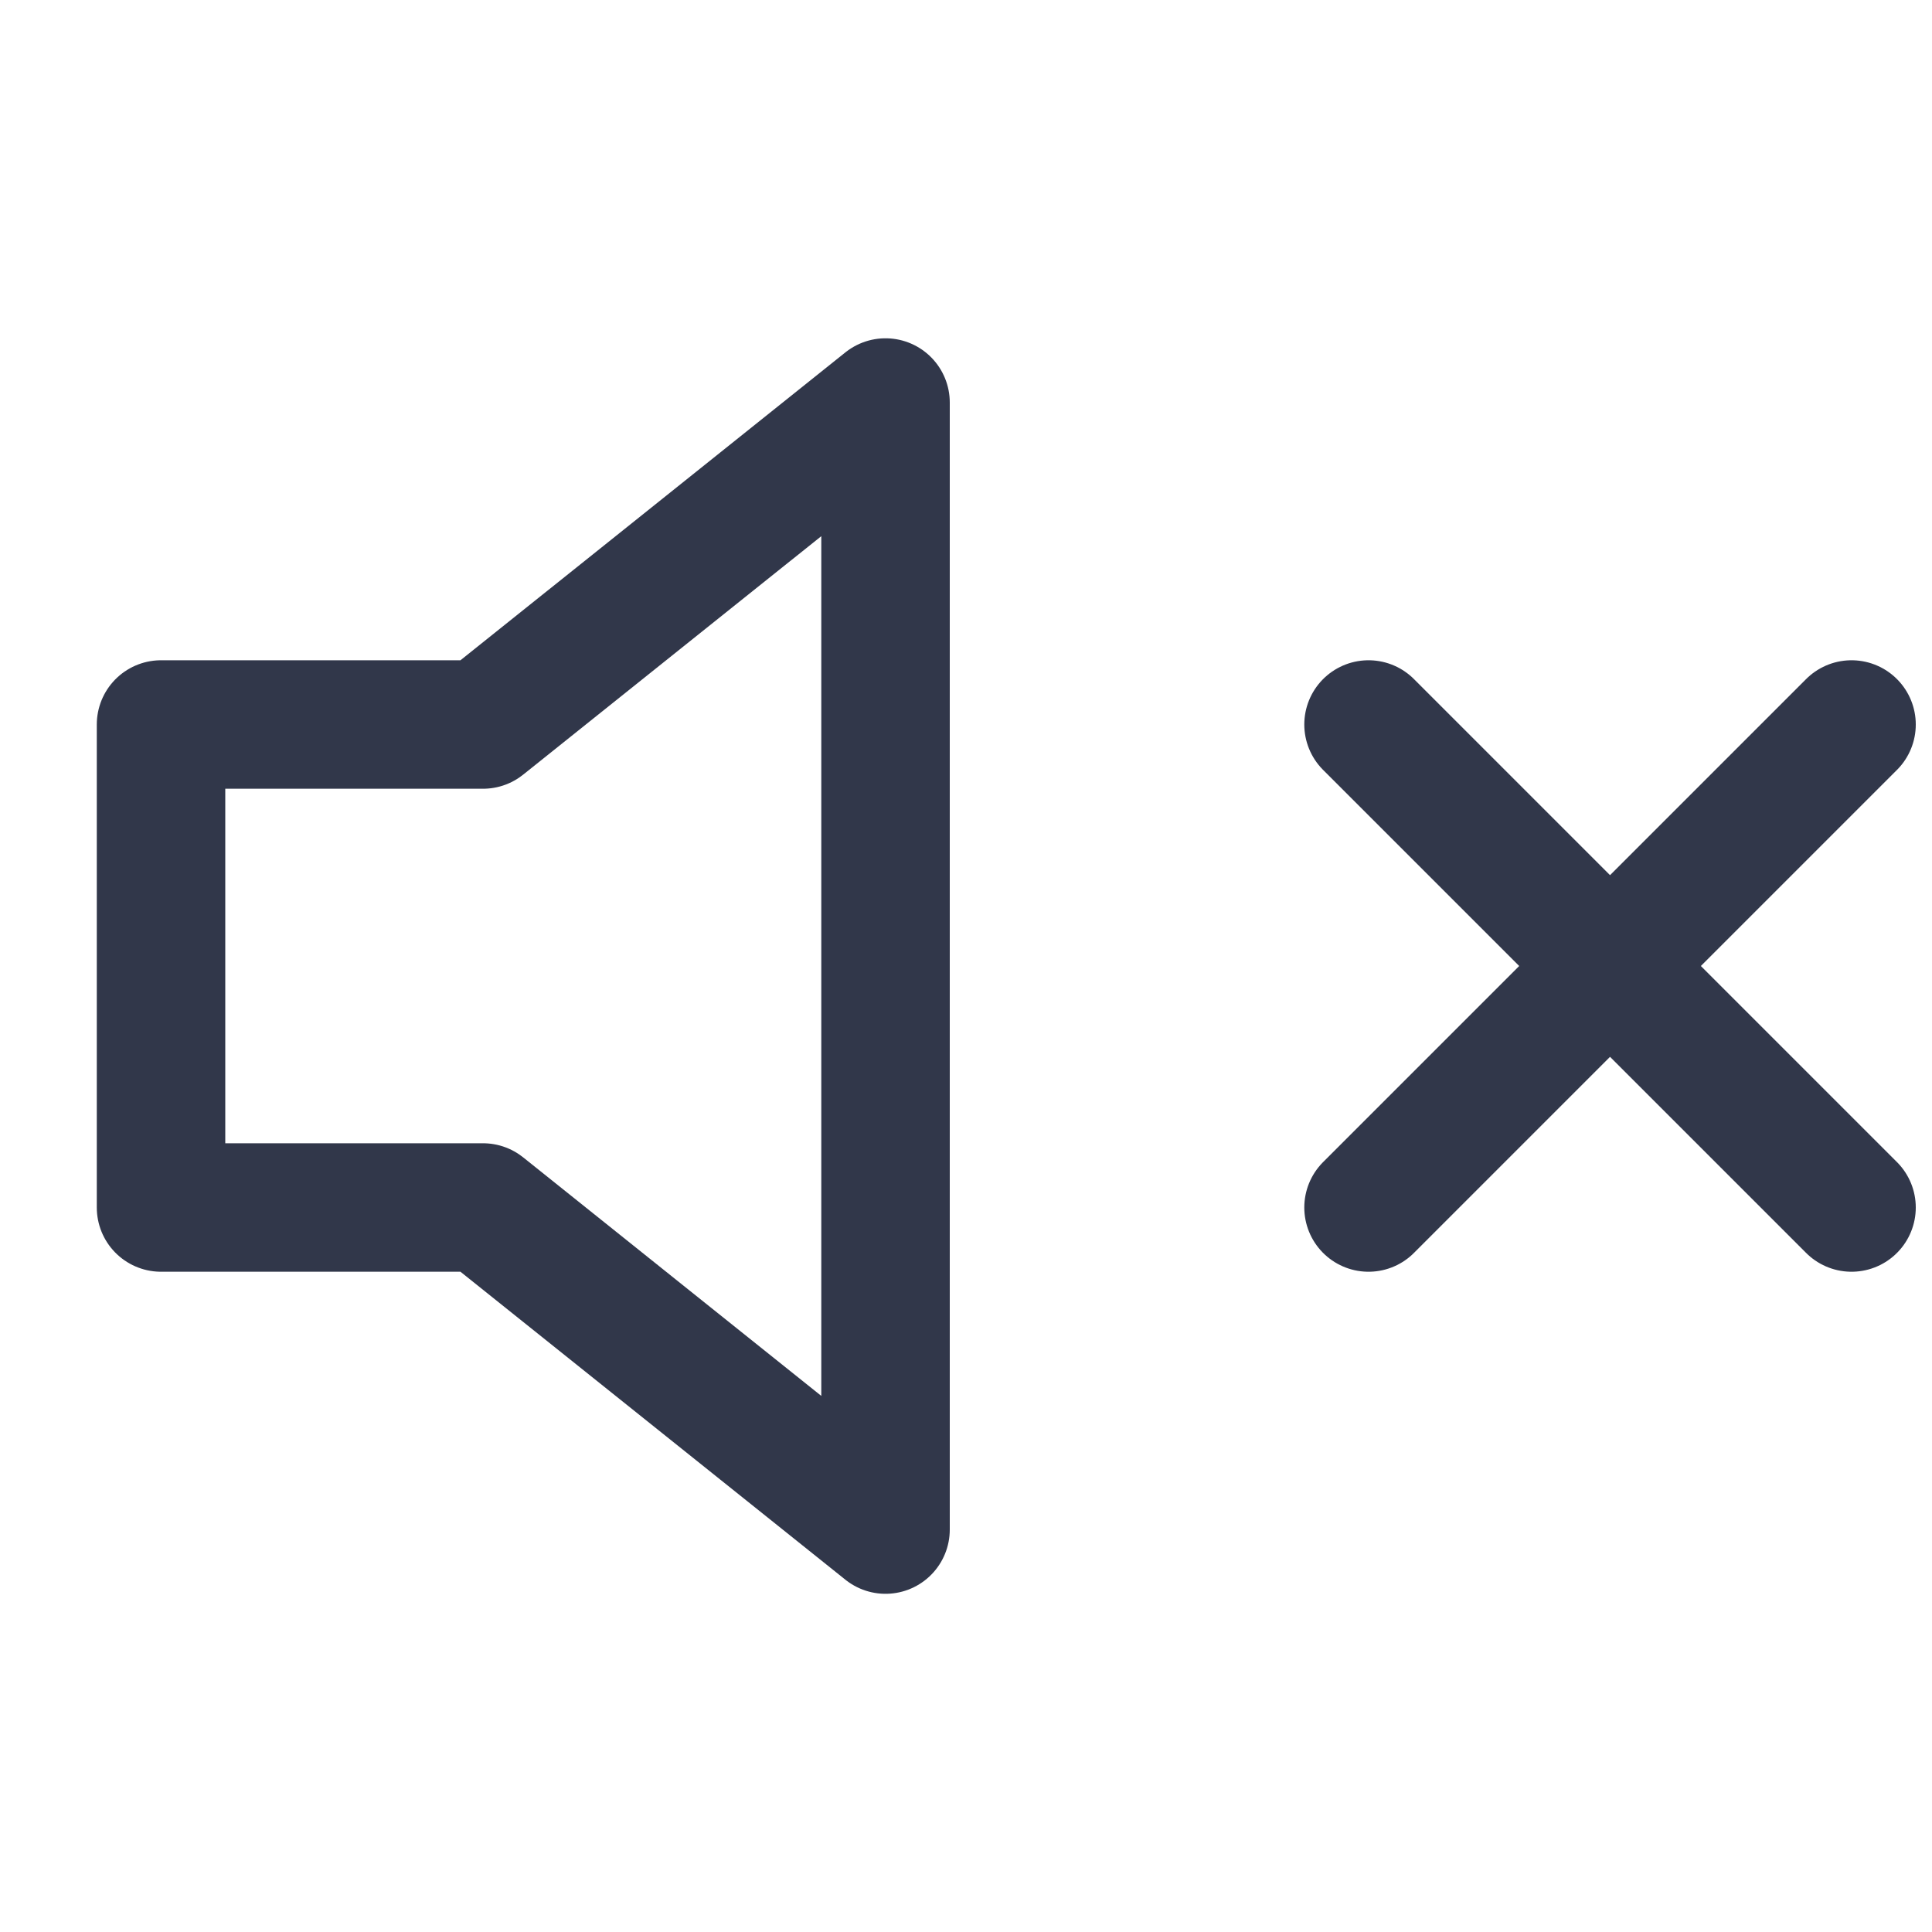 <svg width="20" height="20" viewBox="0 0 20 20" fill="none" xmlns="http://www.w3.org/2000/svg">
<path d="M19.167 7.5L14.167 12.5" stroke="#31374A" stroke-width="1.33" stroke-linecap="round" stroke-linejoin="round"/>
<path d="M14.167 7.5L19.167 12.5" stroke="#31374A" stroke-width="1.33" stroke-linecap="round" stroke-linejoin="round"/>
<path d="M9.167 4.167L5 7.5H1.667V12.5H5L9.167 15.834V4.167Z" stroke="#31374A" stroke-width="1.33" stroke-linecap="round" stroke-linejoin="round"/>
</svg>
